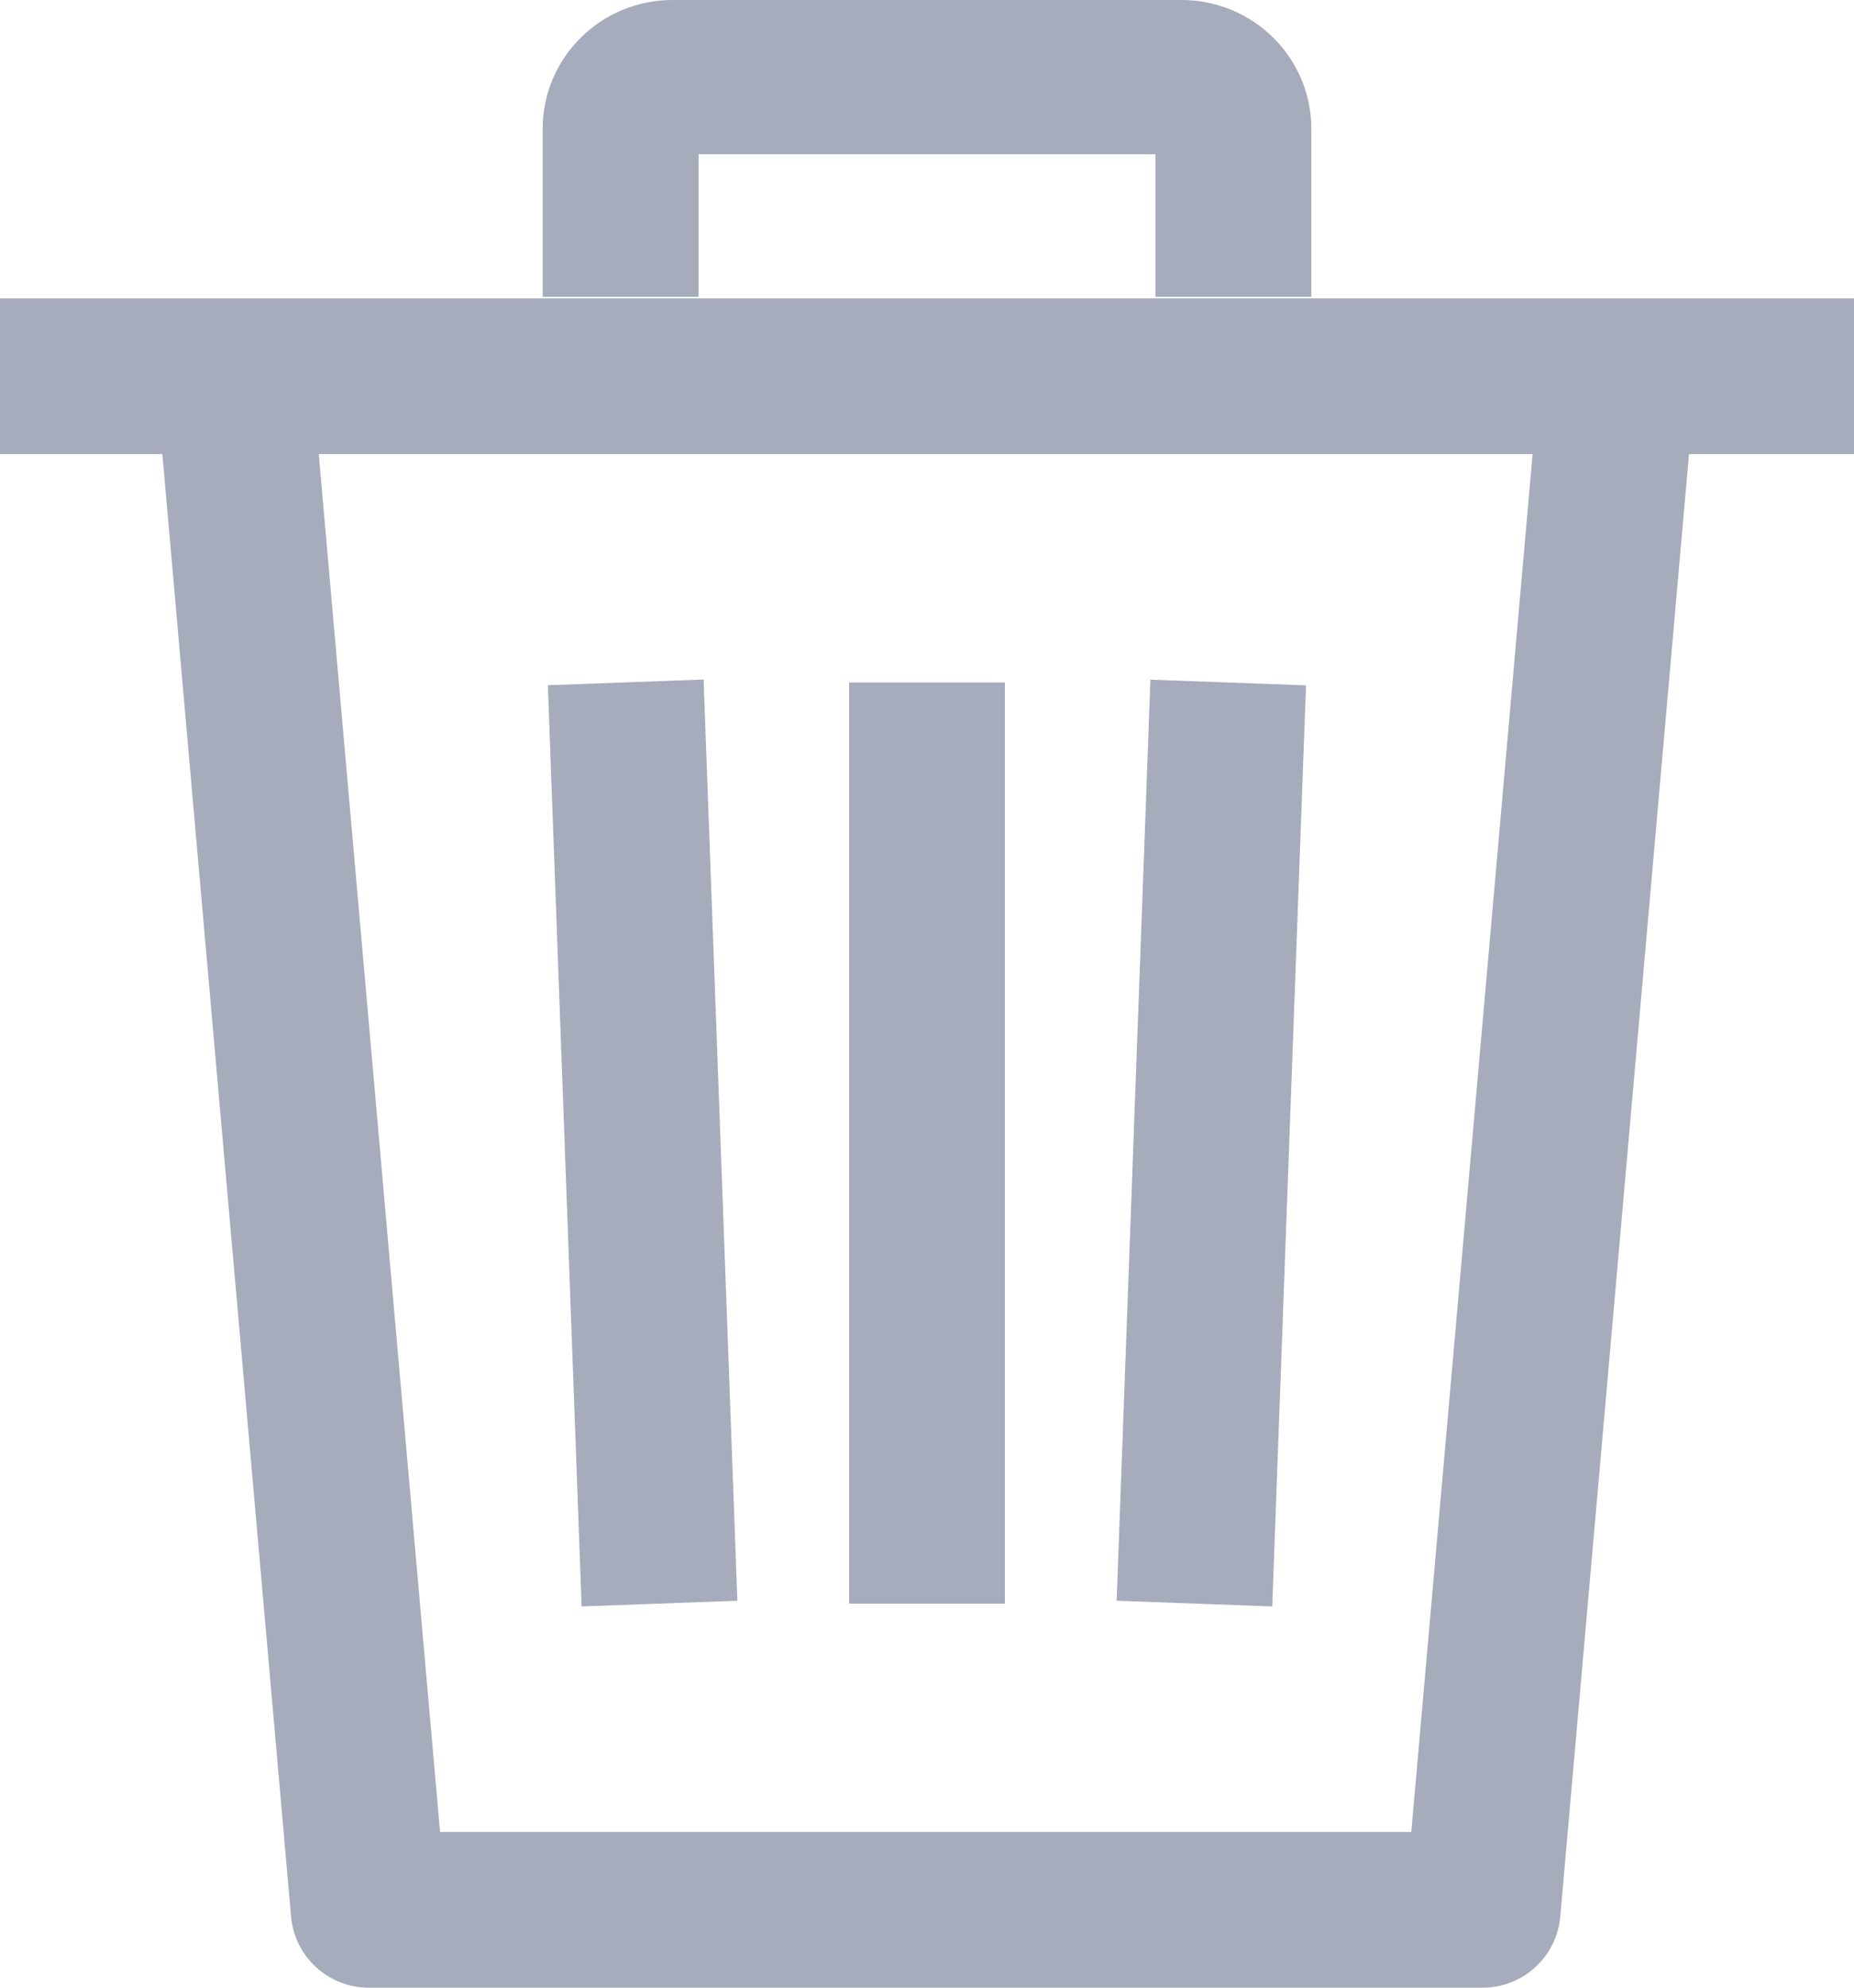 <?xml version="1.0" encoding="UTF-8"?>
<svg width="14px" height="15px" viewBox="0 0 14 15" version="1.1" xmlns="http://www.w3.org/2000/svg" xmlns:xlink="http://www.w3.org/1999/xlink">
    <!-- Generator: Sketch 49.3 (51167) - http://www.bohemiancoding.com/sketch -->
    <title>delete</title>
    <desc>Created with Sketch.</desc>
    <defs></defs>
    <g id="Page-1" stroke="none" stroke-width="1" fill="none" fill-rule="evenodd">
        <g id="06.-Don-Vi-Su-Dung" transform="translate(-1348, -374)" fill="#A6ACBB" fill-rule="nonzero">
            <g id="Group-6" transform="translate(351, 366)">
                <g id="Group-2-Copy" transform="translate(945, 0)">
                    <g id="Group-5-Copy" transform="translate(44, 0)">
                        <path d="M8,10.252 L22,10.252 L22,11.427 L20.754,11.427 L19.782,22.464 C19.755,22.767 19.501,23 19.196,23 L10.784,23 C10.479,23 10.225,22.767 10.198,22.464 L9.226,11.427 L8,11.427 L8,10.252 Z M17.862,13.172 L17.607,20.123 L16.432,20.08 L16.687,13.129 L17.862,13.172 Z M14.412,13.15 L15.588,13.15 L15.588,20.102 L14.412,20.102 L14.412,13.15 Z M13.568,20.08 L12.392,20.123 L12.137,13.171 L13.313,13.128 L13.568,20.08 Z M18.657,21.825 L19.573,11.427 L10.407,11.427 L11.323,21.825 L18.657,21.825 Z M16.922,8 C17.462,8 17.902,8.435 17.902,8.97 L17.902,10.24 L16.725,10.24 L16.725,9.164 L13.275,9.164 L13.275,10.24 L12.098,10.24 L12.098,8.97 C12.098,8.435 12.538,8 13.078,8 L16.922,8 Z" id="delete"></path>
                    </g>
                </g>
            </g>
        </g>
    </g>
</svg>